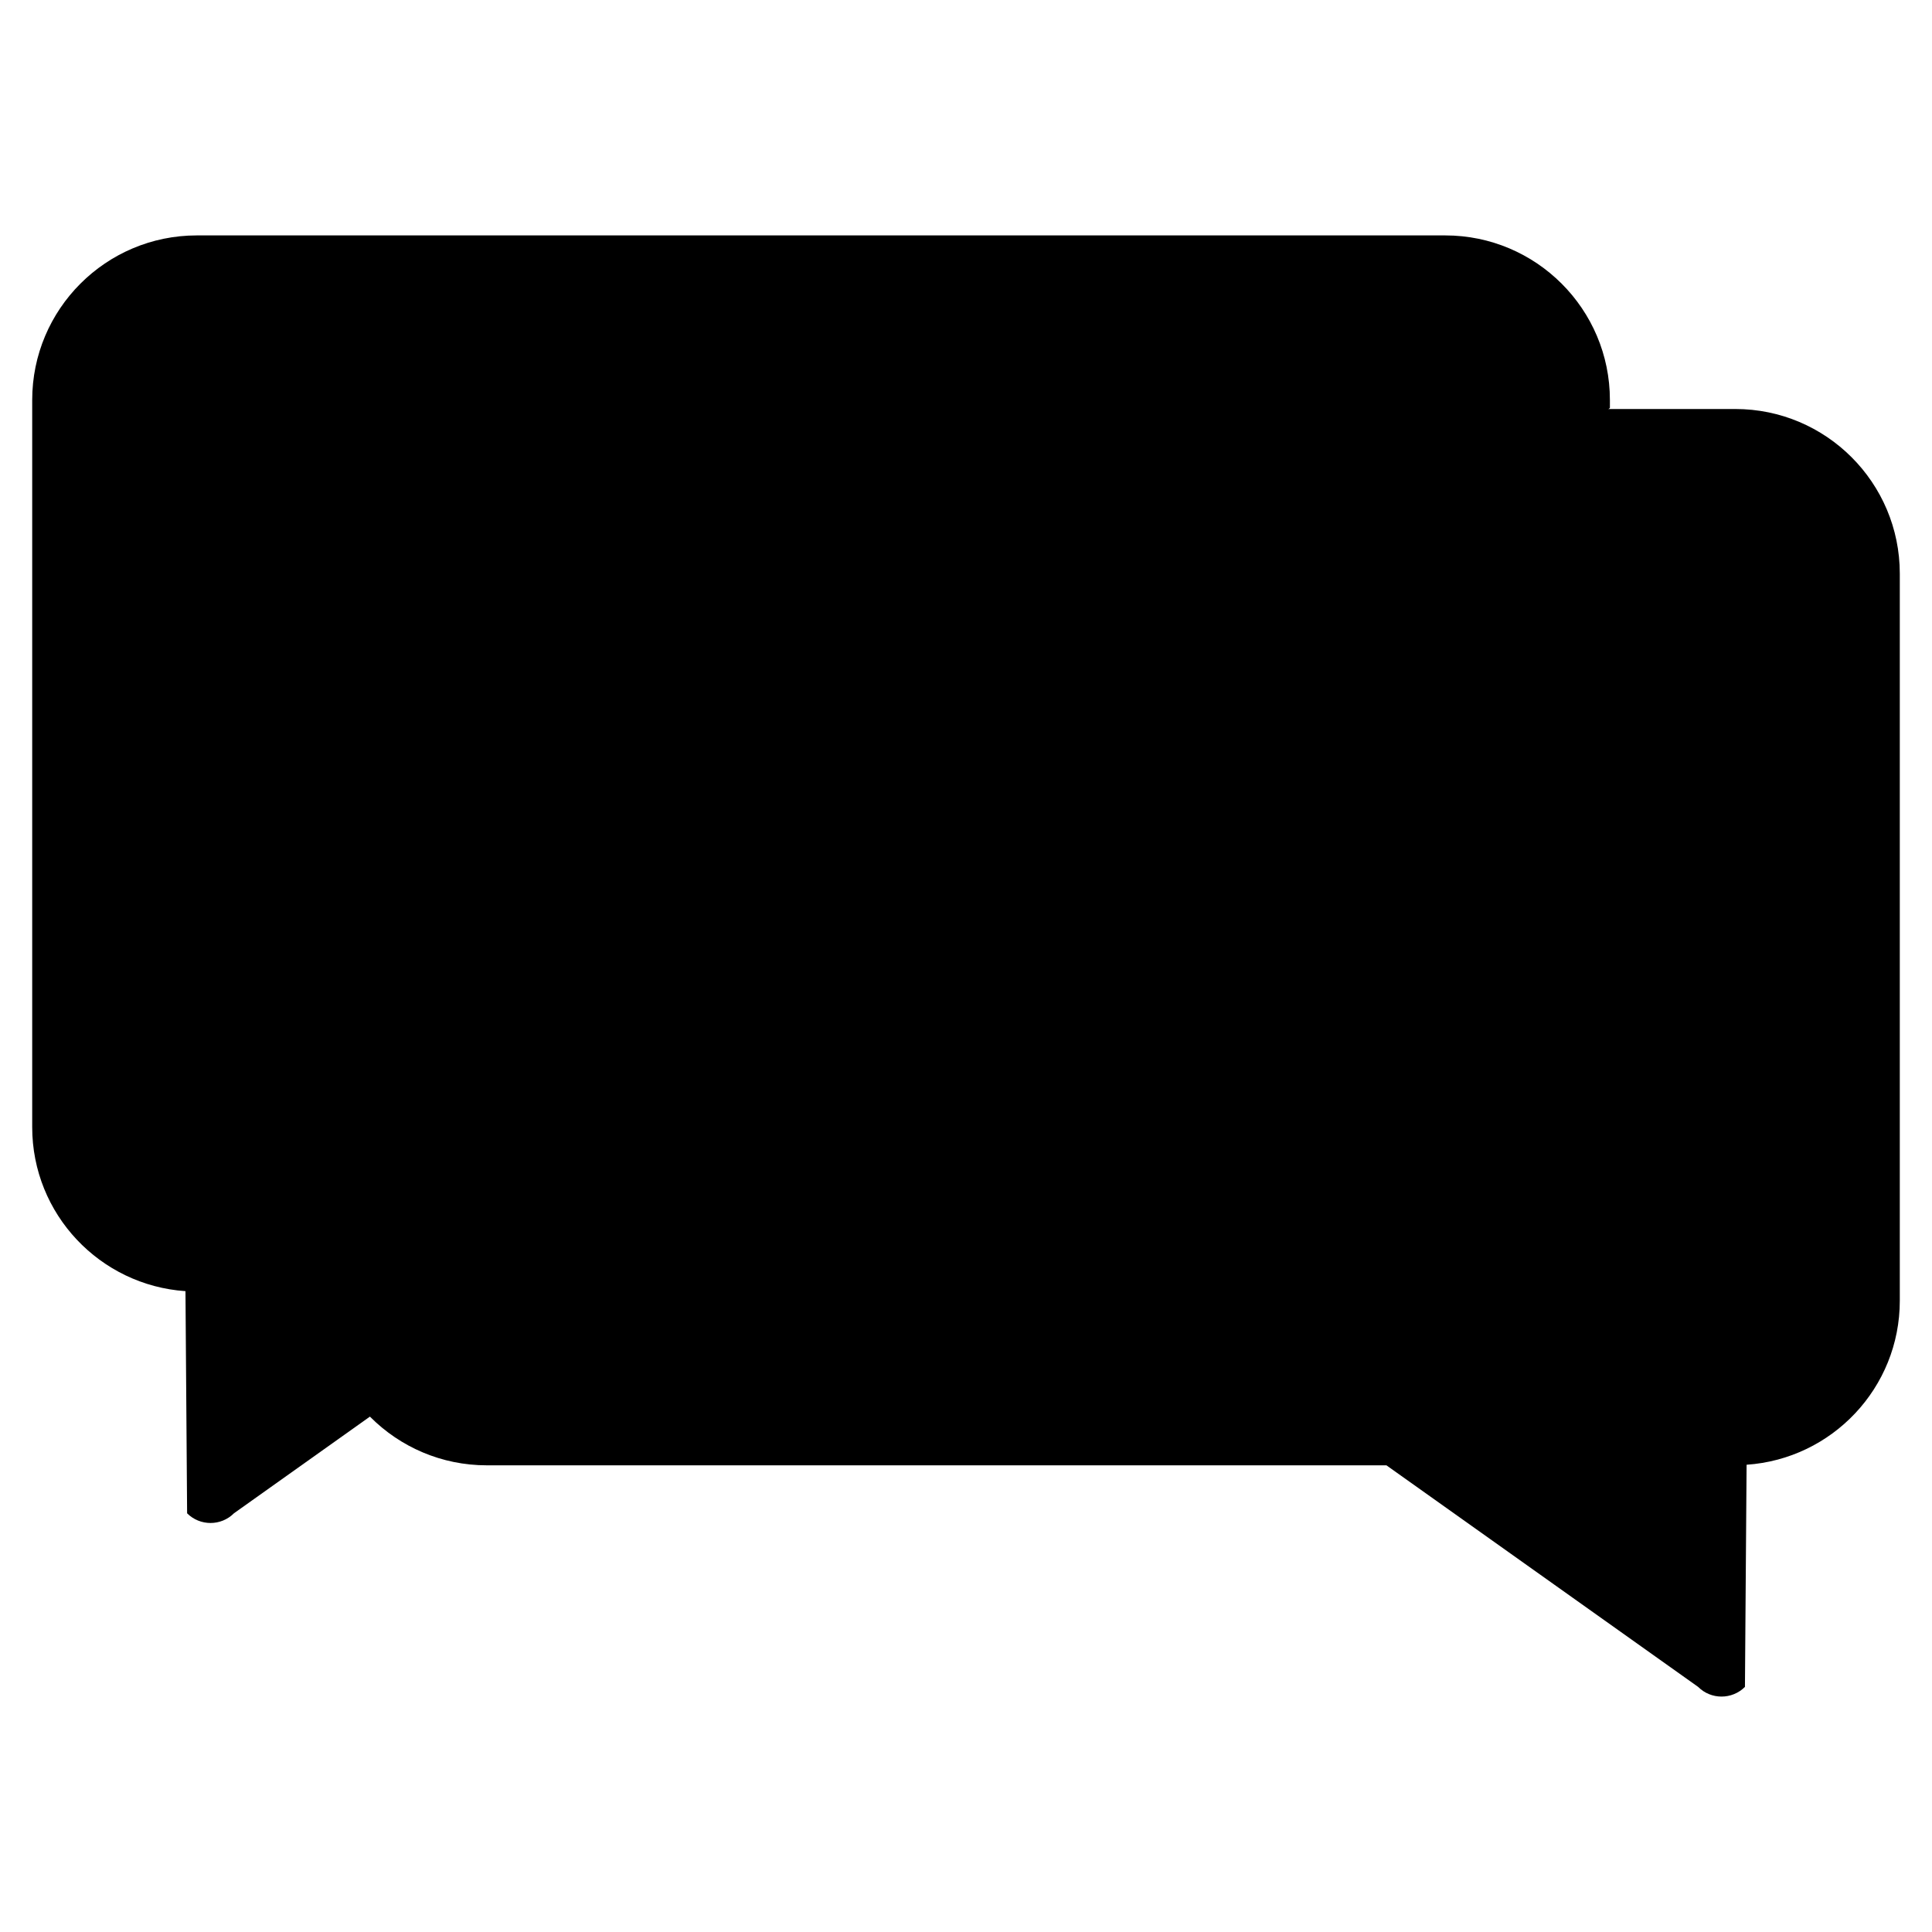 <svg version="1.1" id="Layer_1" xmlns="http://www.w3.org/2000/svg" xmlns:xlink="http://www.w3.org/1999/xlink" x="0px" y="0px"
	 width="400px" height="400px" viewBox="0 0 60 60" style="enable-background:new 0 0 60 60;" xml:space="preserve">
<path d="M49.997,12.669v-0.246c0-2.822-2.293-5.112-5.113-5.112H6.111C3.289,7.312,1,9.601,1,12.423v22.581
				c0,2.704,2.104,4.912,4.76,5.094l0.051,6.899c0.4,0.401,1.054,0.401,1.454,0l4.235-3.011"/>
<path d="M53.891,12.702H15.119c-2.823,0-5.113,2.29-5.113,5.112v22.581c0,2.823,2.29,5.112,5.113,5.112h27.938
				l9.68,6.881c0.4,0.401,1.052,0.401,1.454,0l0.051-6.899C56.897,45.308,59,43.1,59,40.395V17.814
				C59,14.992,56.711,12.702,53.891,12.702z"/>
<path d="M41.647,29.536a3.32,3.32 0 1,0 6.64,0a3.32,3.32 0 1,0 -6.64,0"/>
<path d="M31.239,29.536a3.322,3.322 0 1,0 6.644,0a3.322,3.322 0 1,0 -6.644,0"/>
<path d="M21.053,29.536a3.322,3.322 0 1,0 6.644,0a3.322,3.322 0 1,0 -6.644,0"/>
</svg>